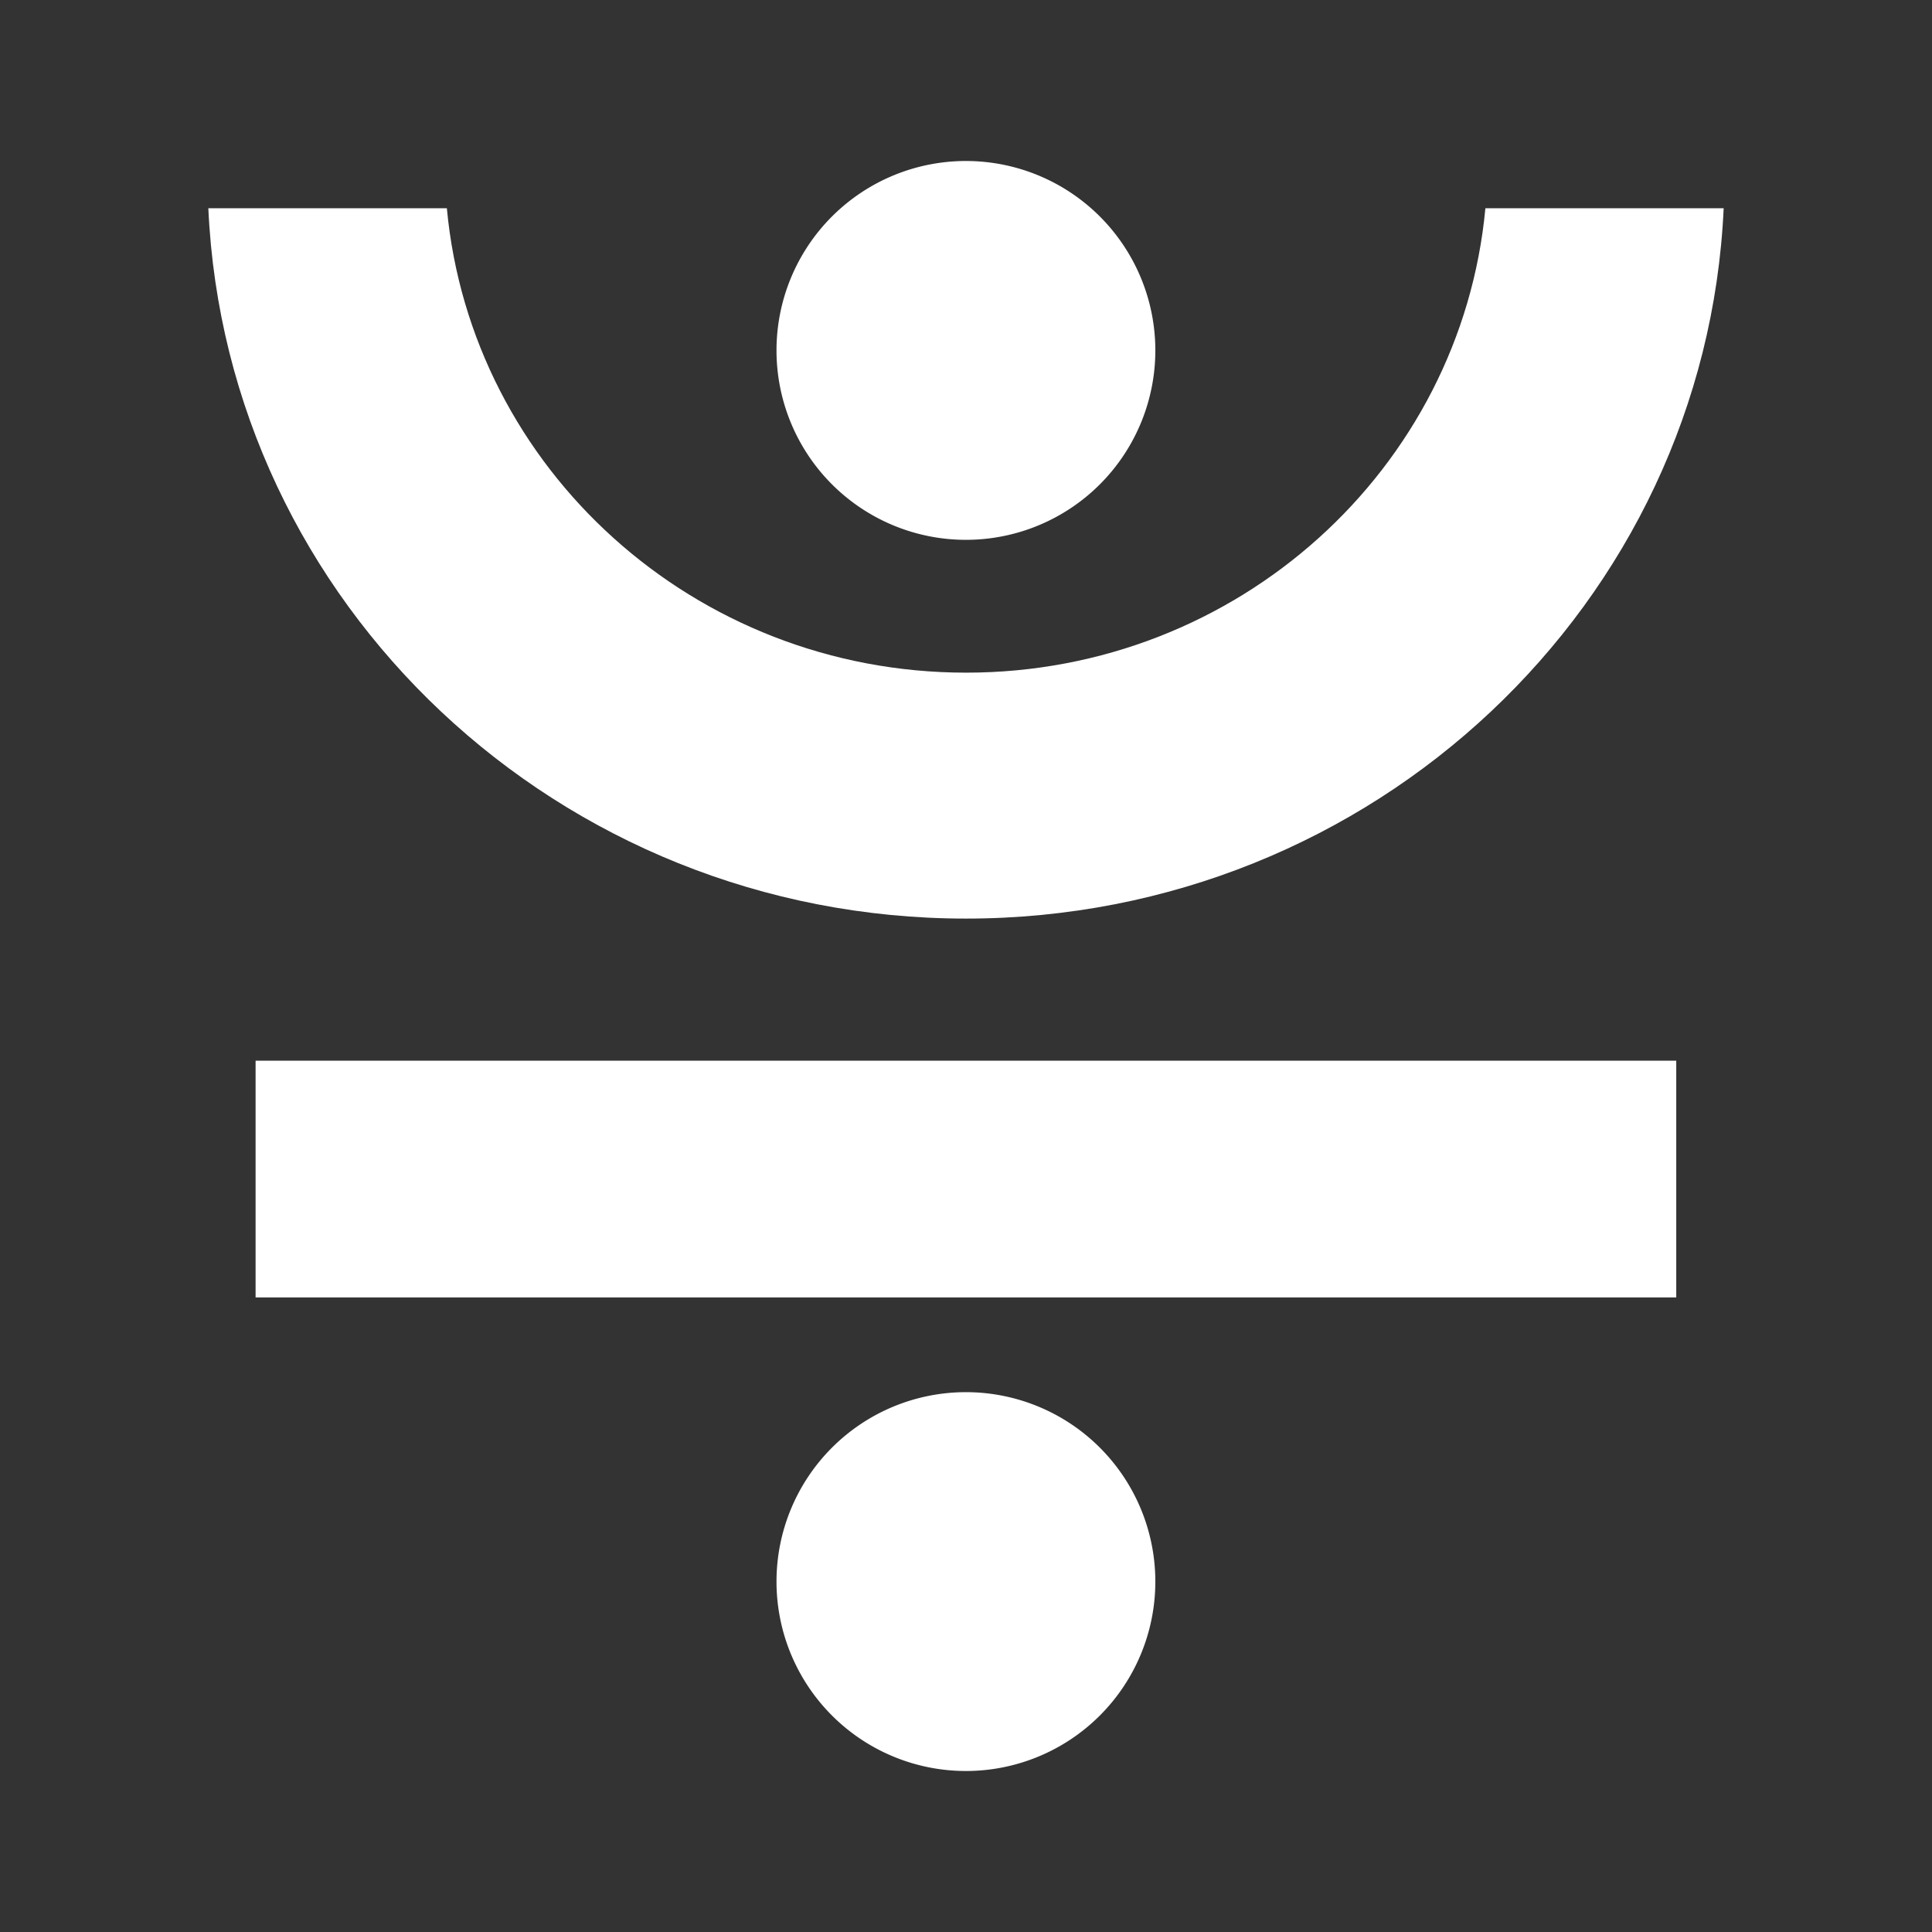 <svg xmlns="http://www.w3.org/2000/svg" width="24" height="24" fill="none" viewBox="0 0 24 24">
    <rect x="0" y="0" width="24" height="24" fill="#333333" stroke="none"/>
    <path fill="#fff" d="M14.352 4.353a2.353 2.353 0 1 1-4.706 0 2.353 2.353 0 0 1 4.706 0m0 15.294a2.353 2.353 0 1 1-4.706 0 2.353 2.353 0 0 1 4.706 0M3.175 13.176h17.648v2.941H3.175z"/>
    <path fill="#fff" d="M2.588 2.587C2.81 7.497 6.94 11.411 12 11.411s9.189-3.914 9.412-8.824h-2.96c-.302 3.236-3.075 5.769-6.45 5.769-3.378 0-6.15-2.534-6.451-5.769z"/>
</svg>

